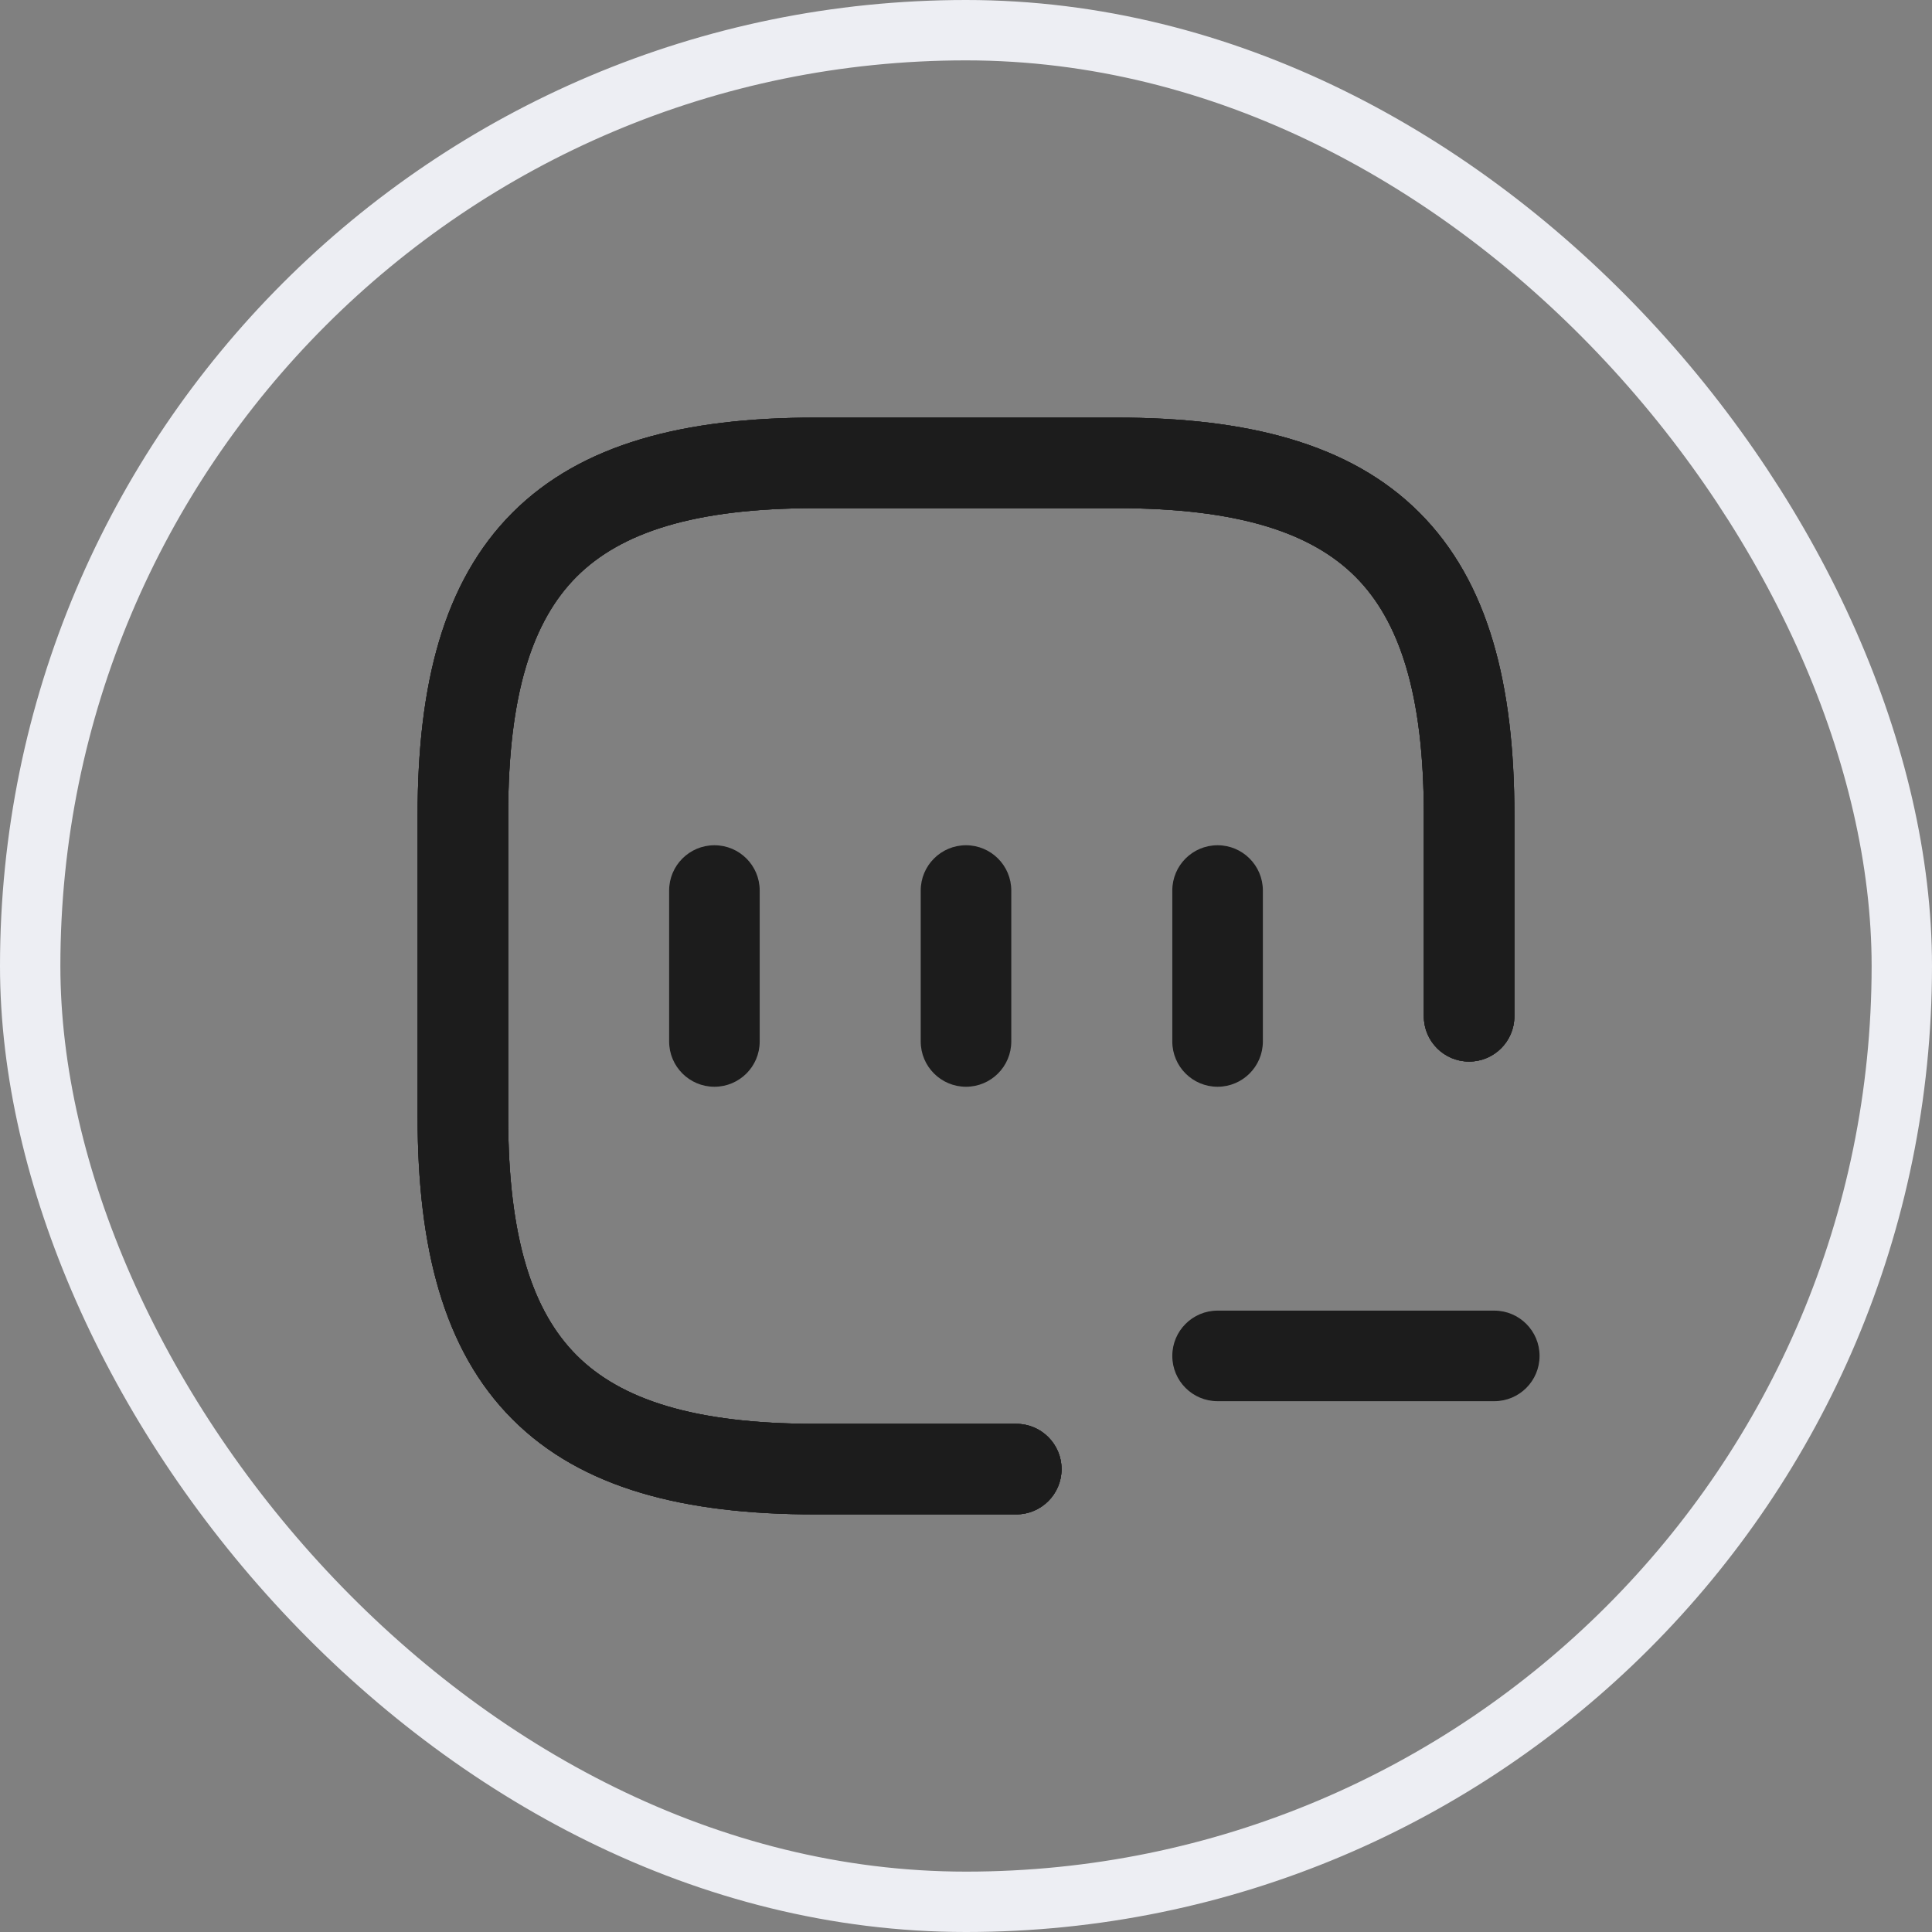 <svg width="32" height="32" viewBox="0 0 32 32" fill="none" xmlns="http://www.w3.org/2000/svg">
<rect x="0" y="0" width="32" height="32" fill="#808080" stroke="none"/>
<rect x="0.5" y="0.5" width="31" height="31" rx="15.5" stroke="#EDEEF3"/>
<path fill-rule="evenodd" clip-rule="evenodd" d="M8.49 8.49C9.637 7.344 11.343 6.917 13.5 6.917H18.5C20.657 6.917 22.363 7.344 23.509 8.49C24.656 9.637 25.083 11.343 25.083 13.5V16.833C25.083 17.247 24.747 17.583 24.333 17.583C23.919 17.583 23.583 17.247 23.583 16.833V13.5C23.583 11.491 23.177 10.279 22.449 9.551C21.721 8.823 20.509 8.417 18.5 8.417H13.5C11.491 8.417 10.279 8.823 9.551 9.551C8.823 10.279 8.417 11.491 8.417 13.5V18.5C8.417 20.509 8.823 21.721 9.551 22.449C10.279 23.177 11.491 23.583 13.5 23.583H16.833C17.247 23.583 17.583 23.919 17.583 24.333C17.583 24.747 17.247 25.083 16.833 25.083H13.5C11.343 25.083 9.637 24.657 8.49 23.509C7.343 22.363 6.917 20.657 6.917 18.5V13.5C6.917 11.343 7.343 9.637 8.49 8.49Z" fill="#1C1C1C"/>
<path fill-rule="evenodd" clip-rule="evenodd" d="M8.49 8.49C9.637 7.344 11.343 6.917 13.5 6.917H18.5C20.657 6.917 22.363 7.344 23.509 8.49C24.656 9.637 25.083 11.343 25.083 13.5V16.833C25.083 17.247 24.747 17.583 24.333 17.583C23.919 17.583 23.583 17.247 23.583 16.833V13.5C23.583 11.491 23.177 10.279 22.449 9.551C21.721 8.823 20.509 8.417 18.5 8.417H13.5C11.491 8.417 10.279 8.823 9.551 9.551C8.823 10.279 8.417 11.491 8.417 13.5V18.5C8.417 20.509 8.823 21.721 9.551 22.449C10.279 23.177 11.491 23.583 13.5 23.583H16.833C17.247 23.583 17.583 23.919 17.583 24.333C17.583 24.747 17.247 25.083 16.833 25.083H13.5C11.343 25.083 9.637 24.657 8.49 23.509C7.343 22.363 6.917 20.657 6.917 18.5V13.5C6.917 11.343 7.343 9.637 8.49 8.49Z" fill="#1C1C1C"/>
<path fill-rule="evenodd" clip-rule="evenodd" d="M8.49 8.49C9.637 7.344 11.343 6.917 13.5 6.917H18.5C20.657 6.917 22.363 7.344 23.509 8.49C24.656 9.637 25.083 11.343 25.083 13.5V16.833C25.083 17.247 24.747 17.583 24.333 17.583C23.919 17.583 23.583 17.247 23.583 16.833V13.5C23.583 11.491 23.177 10.279 22.449 9.551C21.721 8.823 20.509 8.417 18.5 8.417H13.5C11.491 8.417 10.279 8.823 9.551 9.551C8.823 10.279 8.417 11.491 8.417 13.5V18.5C8.417 20.509 8.823 21.721 9.551 22.449C10.279 23.177 11.491 23.583 13.5 23.583H16.833C17.247 23.583 17.583 23.919 17.583 24.333C17.583 24.747 17.247 25.083 16.833 25.083H13.5C11.343 25.083 9.637 24.657 8.49 23.509C7.343 22.363 6.917 20.657 6.917 18.5V13.5C6.917 11.343 7.343 9.637 8.49 8.49Z" fill="#1C1C1C"/>
<path fill-rule="evenodd" clip-rule="evenodd" d="M19.417 22.458C19.417 22.044 19.752 21.708 20.167 21.708H24.75C25.164 21.708 25.5 22.044 25.5 22.458C25.5 22.873 25.164 23.208 24.75 23.208H20.167C19.752 23.208 19.417 22.873 19.417 22.458Z" fill="#1C1C1C"/>
<path fill-rule="evenodd" clip-rule="evenodd" d="M11.833 14C12.248 14 12.583 14.336 12.583 14.75V17.25C12.583 17.664 12.248 18 11.833 18C11.419 18 11.083 17.664 11.083 17.25V14.75C11.083 14.336 11.419 14 11.833 14Z" fill="#1C1C1C"/>
<path fill-rule="evenodd" clip-rule="evenodd" d="M16 14C16.414 14 16.75 14.336 16.75 14.75V17.25C16.75 17.664 16.414 18 16 18C15.586 18 15.25 17.664 15.25 17.25V14.75C15.25 14.336 15.586 14 16 14Z" fill="#1C1C1C"/>
<path fill-rule="evenodd" clip-rule="evenodd" d="M20.167 14C20.581 14 20.917 14.336 20.917 14.75V17.25C20.917 17.664 20.581 18 20.167 18C19.752 18 19.417 17.664 19.417 17.25V14.75C19.417 14.336 19.752 14 20.167 14Z" fill="#1C1C1C"/>
</svg>

